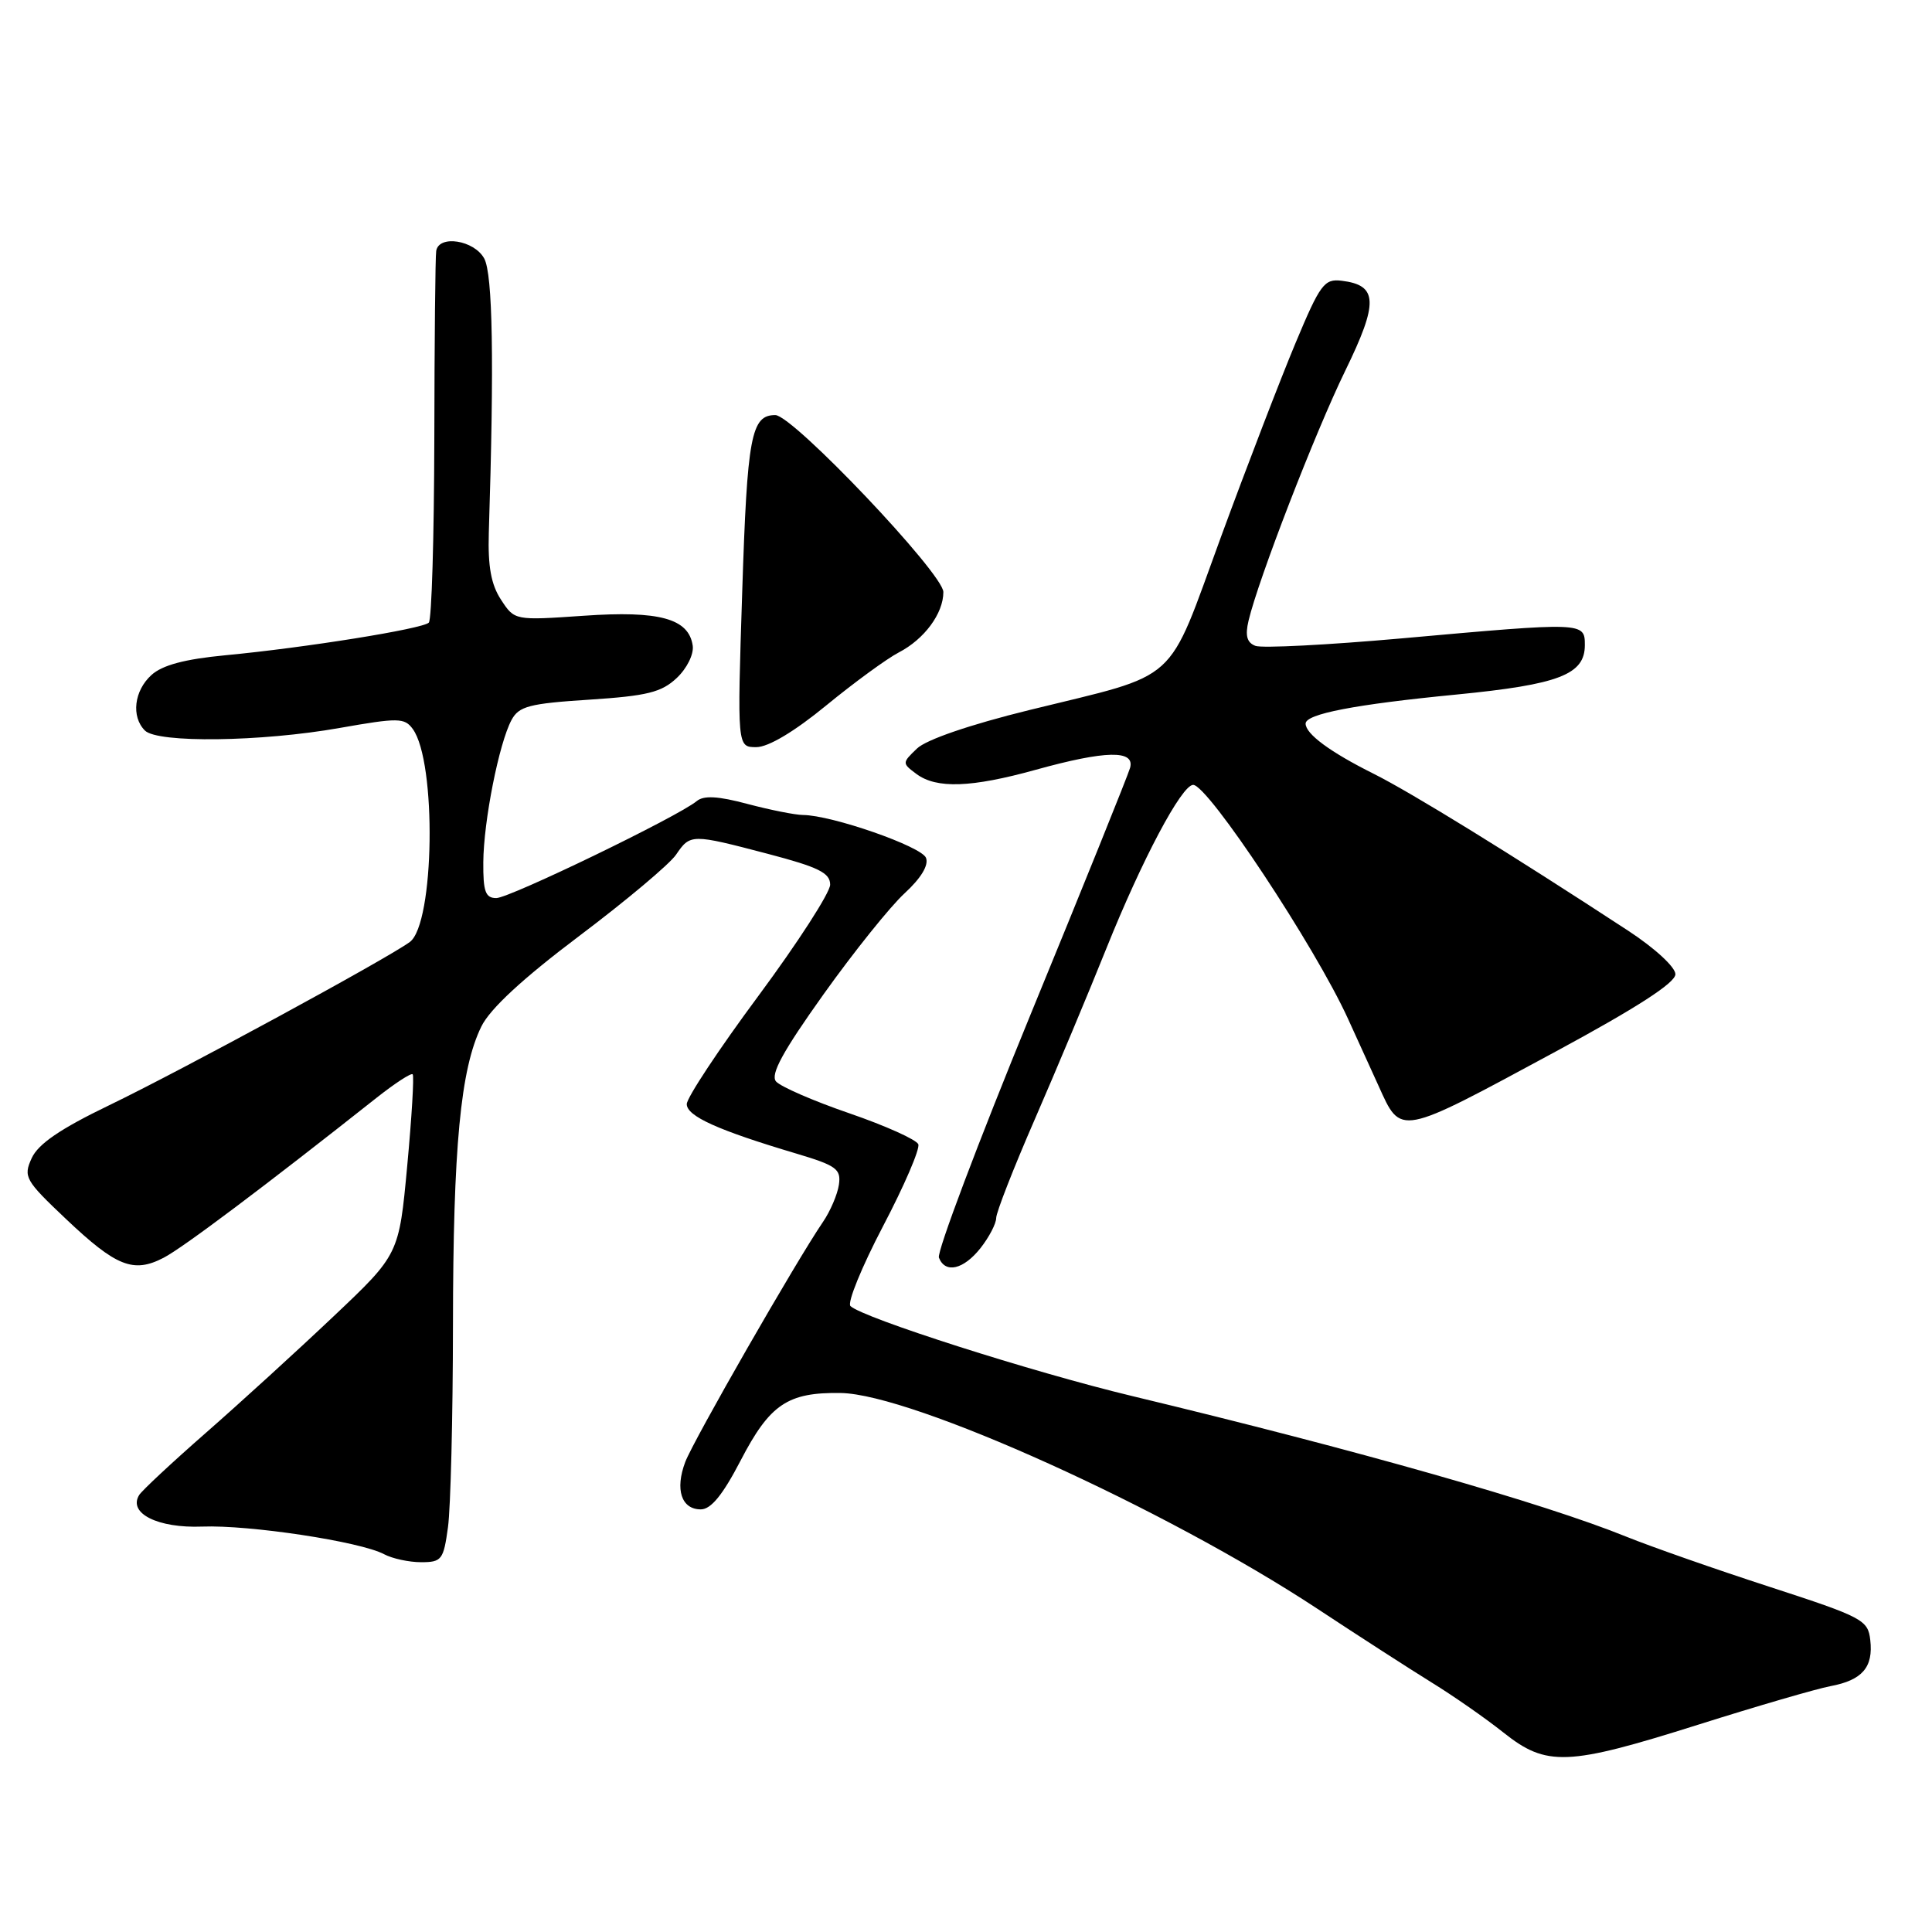 <?xml version="1.0" encoding="UTF-8" standalone="no"?>
<!DOCTYPE svg PUBLIC "-//W3C//DTD SVG 1.1//EN" "http://www.w3.org/Graphics/SVG/1.1/DTD/svg11.dtd" >
<svg xmlns="http://www.w3.org/2000/svg" xmlns:xlink="http://www.w3.org/1999/xlink" version="1.1" viewBox="0 0 256 256">
 <g >
 <path fill="currentColor"
d=" M 225.02 228.53 C 232.81 226.07 240.71 223.77 242.56 223.42 C 246.76 222.63 248.24 220.92 247.82 217.31 C 247.52 214.65 246.82 214.28 234.50 210.27 C 227.35 207.95 218.80 204.95 215.50 203.62 C 204.52 199.17 179.93 192.17 150.00 184.98 C 136.79 181.81 114.30 174.62 112.69 173.06 C 112.24 172.63 114.18 167.88 116.99 162.51 C 119.81 157.14 121.92 152.24 121.68 151.62 C 121.43 151.01 117.32 149.16 112.55 147.52 C 107.77 145.88 103.39 143.97 102.82 143.29 C 102.06 142.37 103.74 139.30 109.11 131.77 C 113.14 126.12 117.98 120.09 119.87 118.36 C 122.04 116.36 123.08 114.65 122.70 113.67 C 122.12 112.16 110.21 108.01 106.39 107.99 C 105.35 107.98 102.05 107.32 99.06 106.53 C 95.14 105.48 93.25 105.38 92.32 106.15 C 89.86 108.19 67.52 119.00 65.76 119.00 C 64.32 119.00 64.01 118.13 64.04 114.25 C 64.08 108.79 66.12 98.49 67.78 95.40 C 68.76 93.58 70.13 93.22 78.08 92.71 C 85.75 92.21 87.65 91.74 89.67 89.84 C 91.02 88.57 91.95 86.69 91.79 85.56 C 91.27 81.96 87.38 80.89 77.35 81.59 C 68.19 82.22 68.19 82.22 66.39 79.47 C 65.07 77.46 64.64 75.06 64.77 70.61 C 65.49 47.82 65.29 36.33 64.16 34.25 C 62.83 31.82 58.15 31.08 57.80 33.25 C 57.68 33.94 57.57 45.15 57.55 58.16 C 57.52 71.17 57.20 82.12 56.82 82.50 C 56.01 83.33 40.41 85.83 29.82 86.83 C 24.49 87.34 21.51 88.13 20.07 89.44 C 17.77 91.52 17.36 94.96 19.20 96.80 C 20.88 98.48 34.61 98.30 45.00 96.46 C 52.78 95.09 53.60 95.10 54.69 96.59 C 57.88 100.95 57.58 122.41 54.30 124.82 C 51.25 127.06 24.01 141.85 14.45 146.46 C 7.98 149.58 5.06 151.58 4.20 153.46 C 3.07 155.94 3.32 156.39 8.75 161.53 C 15.40 167.83 17.68 168.74 21.68 166.66 C 24.20 165.36 35.00 157.25 49.90 145.46 C 52.33 143.54 54.48 142.14 54.68 142.35 C 54.89 142.55 54.56 148.01 53.96 154.47 C 52.87 166.22 52.87 166.22 44.18 174.44 C 39.41 178.96 31.81 185.89 27.30 189.84 C 22.80 193.78 18.81 197.50 18.44 198.10 C 16.94 200.52 20.92 202.51 26.79 202.28 C 33.06 202.04 47.77 204.27 50.89 205.94 C 51.98 206.52 54.19 207.00 55.80 207.00 C 58.53 207.00 58.77 206.68 59.36 202.36 C 59.71 199.81 60.01 187.77 60.02 175.61 C 60.04 151.98 61.02 141.65 63.78 136.02 C 64.93 133.67 69.25 129.67 76.78 124.00 C 82.98 119.33 88.74 114.49 89.58 113.25 C 91.47 110.48 91.61 110.48 101.75 113.14 C 108.45 114.90 110.00 115.66 110.00 117.22 C 110.00 118.27 105.72 124.90 100.50 131.95 C 95.27 139.00 91.00 145.46 91.00 146.30 C 91.00 147.90 95.12 149.76 105.50 152.85 C 110.83 154.44 111.46 154.90 111.16 156.98 C 110.97 158.27 110.02 160.49 109.05 161.91 C 105.52 167.07 91.90 190.82 90.80 193.72 C 89.42 197.37 90.29 200.00 92.86 200.00 C 94.21 200.00 95.77 198.08 98.13 193.54 C 102.01 186.06 104.37 184.47 111.41 184.58 C 120.93 184.74 154.43 199.90 174.56 213.17 C 180.03 216.78 186.84 221.17 189.70 222.94 C 192.56 224.70 196.84 227.68 199.20 229.56 C 204.93 234.12 207.66 234.01 225.02 228.53 Z  M 129.93 165.37 C 131.07 163.92 132.00 162.13 132.00 161.39 C 132.00 160.66 134.31 154.75 137.13 148.28 C 139.95 141.80 144.21 131.63 146.60 125.67 C 151.31 113.94 156.58 104.00 158.10 104.00 C 160.07 104.00 174.26 125.43 178.62 135.00 C 179.50 136.93 181.31 140.91 182.65 143.85 C 185.69 150.56 185.18 150.65 206.15 139.33 C 216.88 133.53 222.00 130.23 222.00 129.09 C 222.00 128.15 219.29 125.65 215.75 123.33 C 200.17 113.14 187.05 105.05 182.00 102.52 C 176.25 99.65 173.00 97.25 173.00 95.88 C 173.00 94.60 179.53 93.34 193.00 92.03 C 206.58 90.70 210.00 89.38 210.00 85.48 C 210.00 82.42 209.89 82.42 185.71 84.59 C 175.92 85.46 167.21 85.91 166.35 85.58 C 165.22 85.15 164.97 84.23 165.44 82.24 C 166.74 76.75 174.27 57.29 178.25 49.13 C 182.68 40.05 182.59 37.78 177.77 37.20 C 175.47 36.92 174.93 37.65 171.67 45.44 C 169.70 50.15 165.25 61.71 161.79 71.13 C 154.49 91.03 156.61 89.11 136.37 94.09 C 128.49 96.03 122.72 98.01 121.50 99.19 C 119.52 101.09 119.52 101.13 121.44 102.56 C 124.10 104.53 128.70 104.37 137.24 102.00 C 146.51 99.43 150.41 99.35 149.74 101.75 C 149.47 102.71 143.55 117.40 136.57 134.39 C 129.60 151.38 124.13 165.89 124.41 166.64 C 125.24 168.79 127.67 168.23 129.93 165.37 Z  M 109.51 93.45 C 113.23 90.40 117.54 87.26 119.08 86.46 C 122.48 84.70 125.00 81.29 125.00 78.45 C 125.00 76.01 105.05 55.00 102.73 55.00 C 99.53 55.00 99.01 57.79 98.35 78.34 C 97.68 99.00 97.68 99.00 100.21 99.00 C 101.81 99.00 105.26 96.94 109.51 93.45 Z "/>
</g>
</svg>